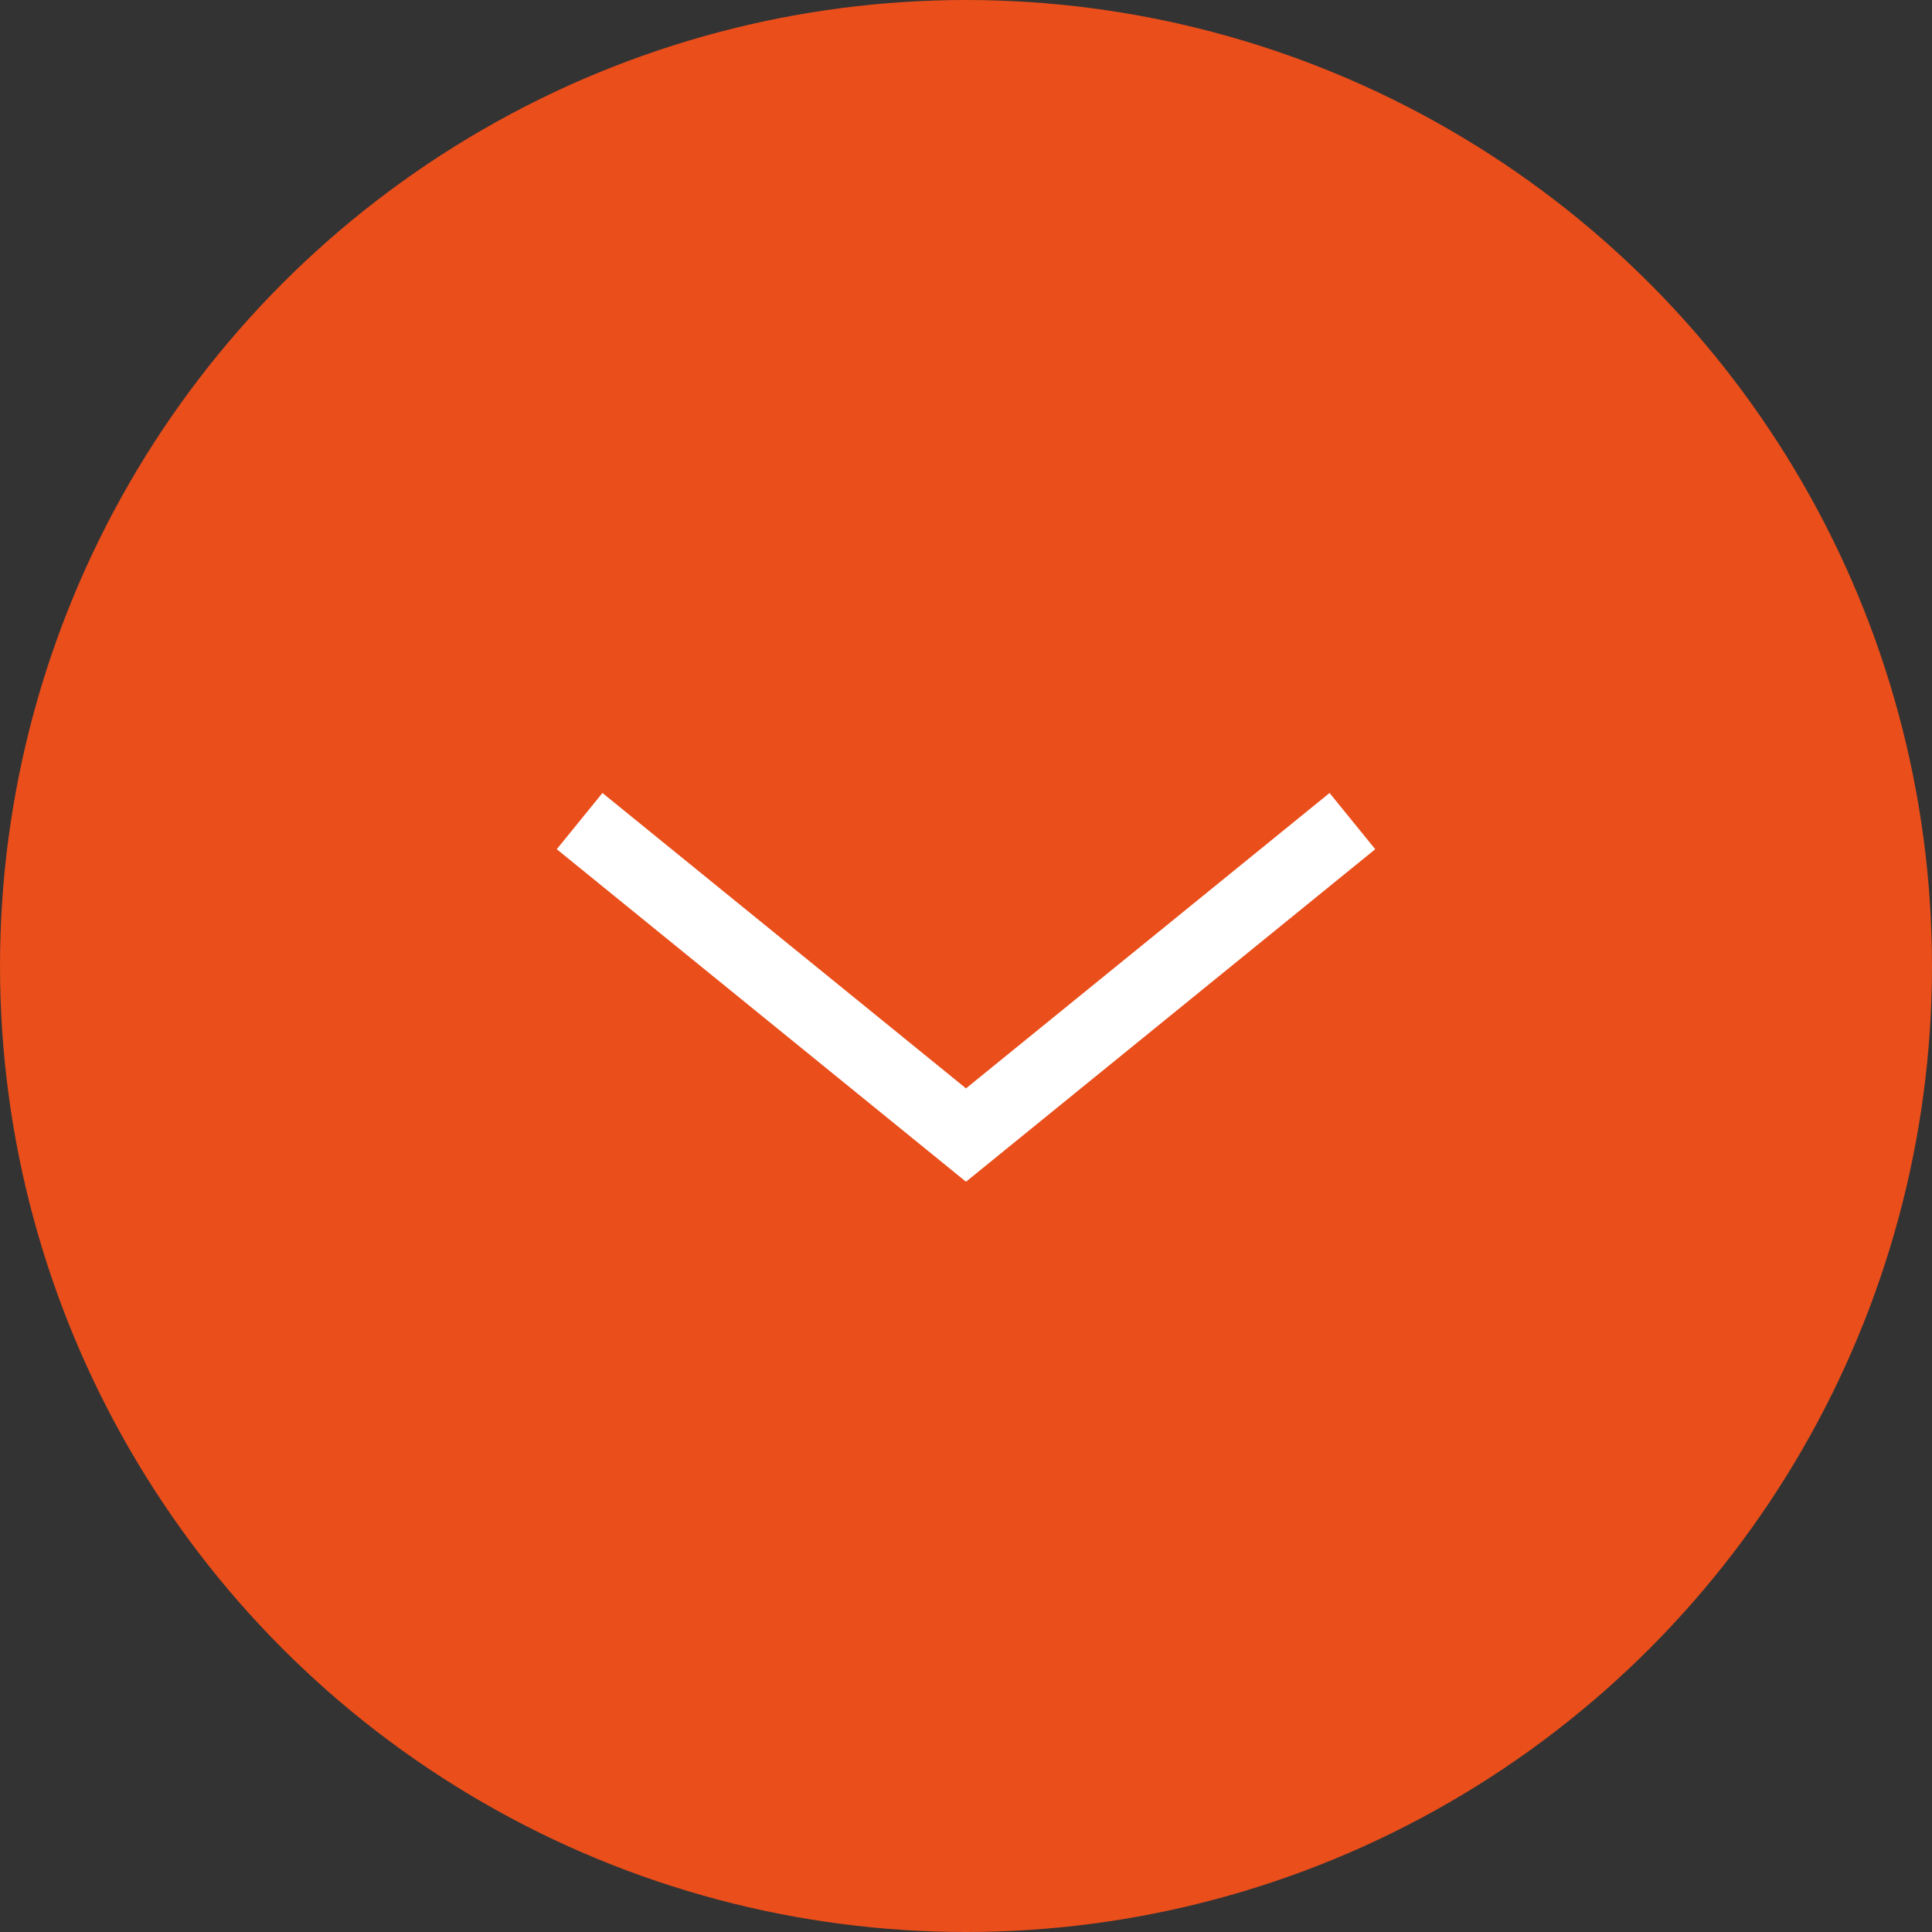 <svg width="80" height="80" viewBox="0 0 80 80" fill="none" xmlns="http://www.w3.org/2000/svg">
<rect x="0" y="0" width="80" height="80" fill="#333333" stroke="none"/>
<circle cx="40" cy="40" r="40" fill="#E94E1B"/>
<path d="M56 34L40 47L24 34" stroke="white" stroke-width="3"/>
</svg>
